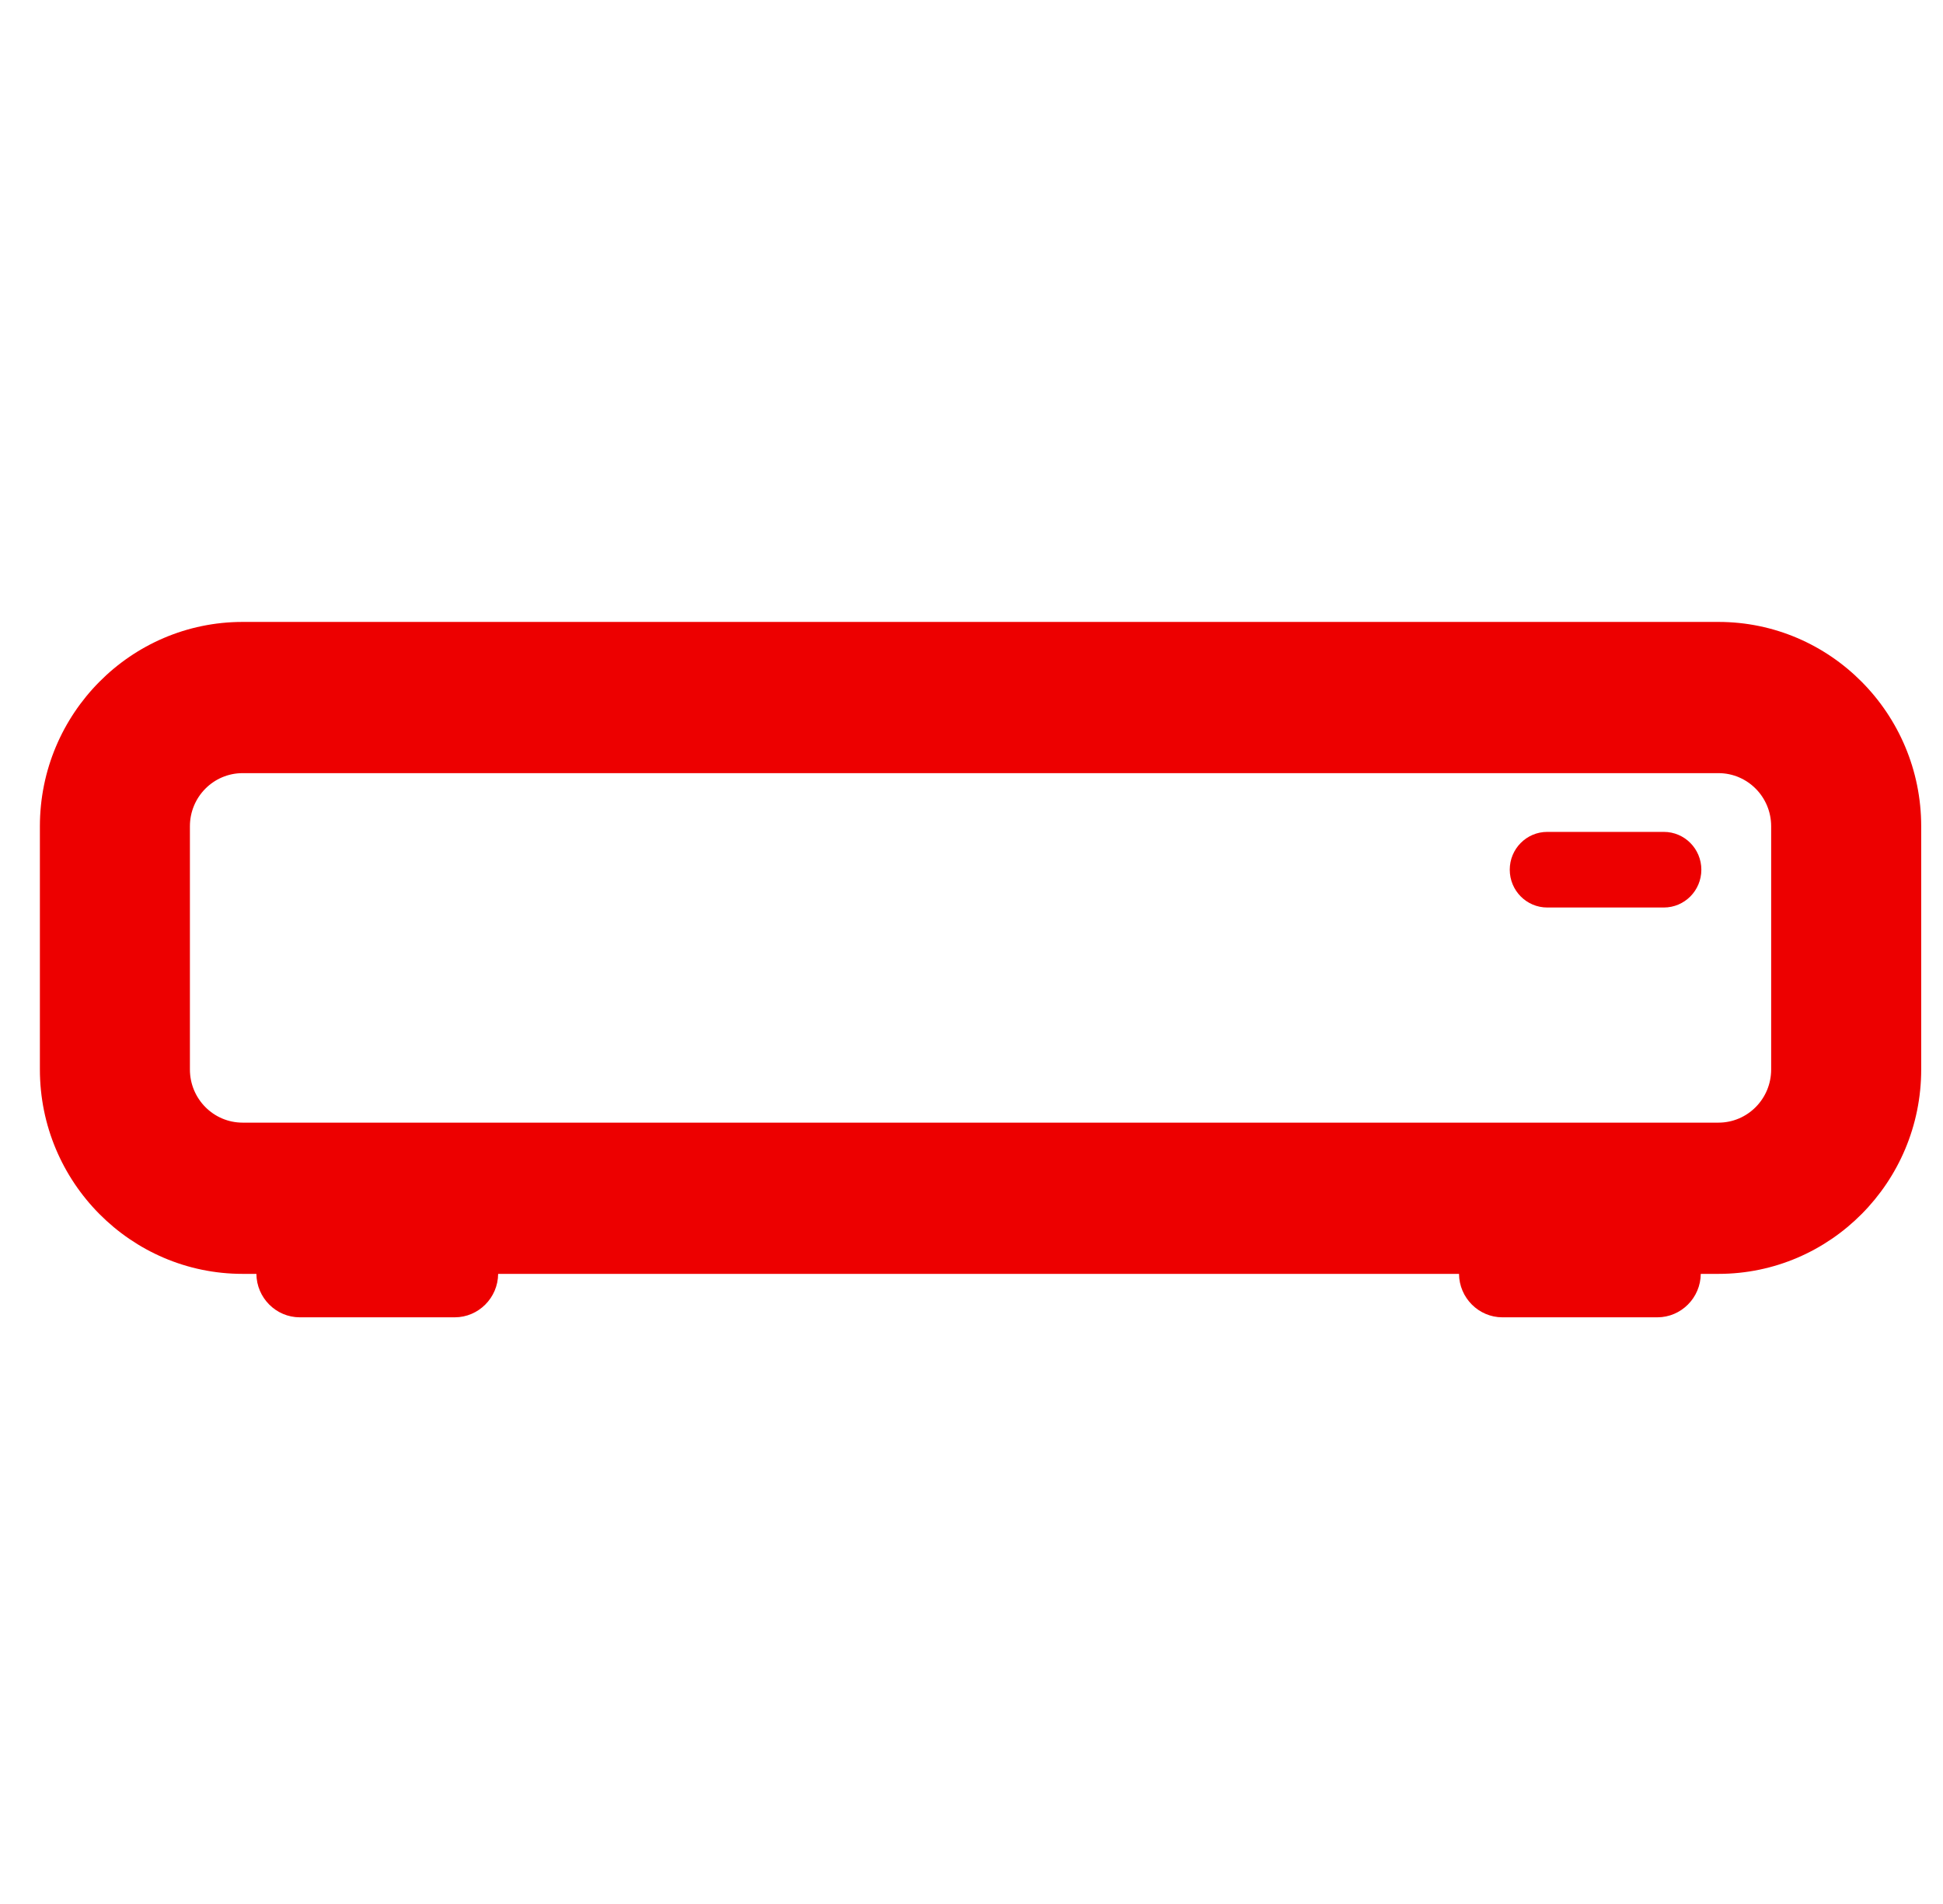 <?xml version="1.0" encoding="UTF-8"?>
<svg width="100px" height="98px" viewBox="0 0 100 98" version="1.1" xmlns="http://www.w3.org/2000/svg" xmlns:xlink="http://www.w3.org/1999/xlink">
    <title>Devices/V6 box</title>
    <g id="Devices/V6-box" stroke="none" stroke-width="1" fill="none" fill-rule="evenodd">
        <path d="M88.443,32.011 C94.197,32.011 98.878,36.729 98.878,42.53 L98.878,42.53 L98.878,55.048 C98.878,60.848 94.197,65.567 88.443,65.567 L88.443,65.567 L87.533,65.567 C87.524,66.798 86.523,67.803 85.3,67.803 L85.3,67.803 L77.324,67.803 C76.101,67.803 75.1,66.798 75.091,65.567 L75.091,65.567 L25.638,65.567 C25.629,66.798 24.628,67.803 23.405,67.803 L23.405,67.803 L15.429,67.803 C14.205,67.803 13.205,66.798 13.196,65.567 L13.196,65.567 L12.487,65.567 C6.734,65.567 2.053,60.848 2.053,55.048 L2.053,55.048 L2.053,42.53 C2.053,36.729 6.734,32.011 12.487,32.011 L12.487,32.011 Z M88.443,39.794 L12.487,39.794 C10.988,39.794 9.774,41.019 9.774,42.529 L9.774,42.529 L9.774,55.047 C9.774,56.558 10.989,57.783 12.487,57.783 L12.487,57.783 L88.443,57.783 C89.942,57.783 91.156,56.558 91.156,55.047 L91.156,55.047 L91.156,42.529 C91.156,41.018 89.941,39.794 88.443,39.794 L88.443,39.794 Z M85.632,42.818 C86.699,42.818 87.563,43.689 87.563,44.764 C87.563,45.839 86.699,46.71 85.632,46.71 L79.632,46.71 C78.566,46.71 77.702,45.839 77.702,44.764 C77.702,43.689 78.566,42.818 79.632,42.818 L85.632,42.818 Z" id="icon-tvbox" fill="#ED0000"></path>
    </g>
</svg>
